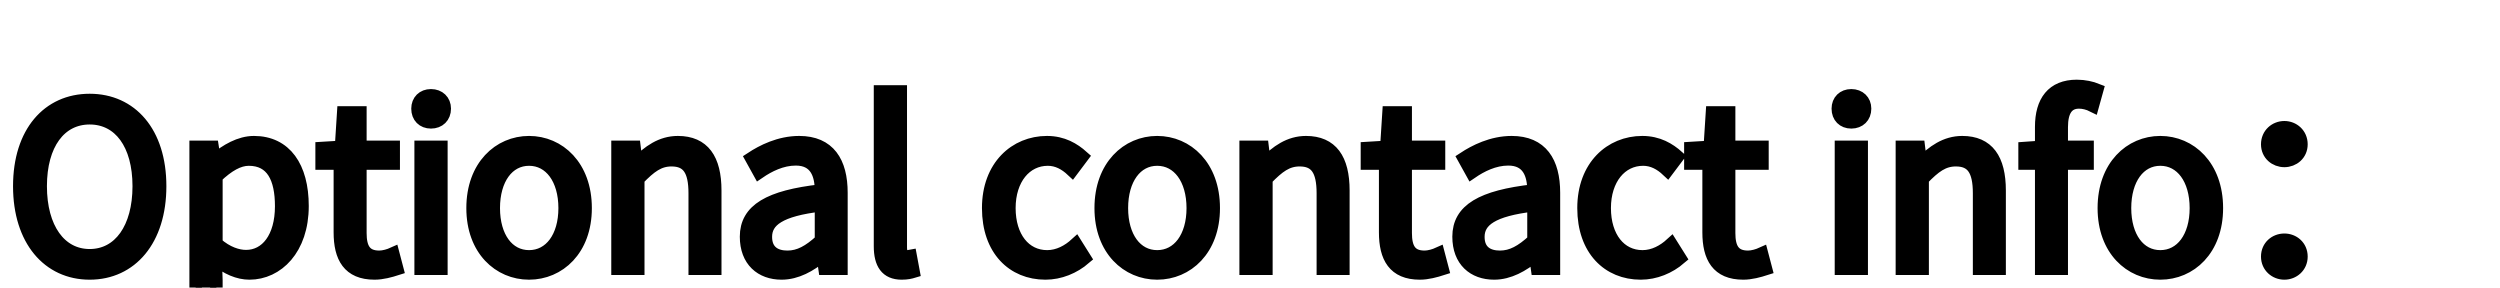<svg xmlns="http://www.w3.org/2000/svg" xmlns:xlink="http://www.w3.org/1999/xlink" fill="none" version="1.1" width="200" height="23" viewBox="0 0 200 23"><g style="mix-blend-mode:passthrough"><path d="M7.174,21.875C10.49,21.875,12.81,19.209,12.81,14.896C12.81,10.578,10.49,8,7.174,8C3.863,8,1.543,10.578,1.543,14.896C1.543,19.209,3.863,21.875,7.174,21.875ZM7.174,20.422C4.801,20.422,3.254,18.254,3.254,14.896C3.254,11.533,4.801,9.459,7.174,9.459C9.553,9.459,11.1,11.533,11.1,14.896C11.1,18.254,9.553,20.422,7.174,20.422ZM15.652,25.625L17.311,25.625L17.311,22.432L17.258,20.744C18.137,21.482,19.074,21.875,19.953,21.875C22.186,21.875,24.201,19.936,24.201,16.479C24.201,13.361,22.836,11.375,20.316,11.375C19.18,11.375,18.084,12.025,17.199,12.764L17.164,12.764L17.006,11.75L15.652,11.75L15.652,25.625ZM19.684,20.492C19.039,20.492,18.172,20.234,17.311,19.473L17.311,14.141C18.248,13.25,19.092,12.764,19.9,12.764C21.775,12.764,22.496,14.252,22.496,16.496C22.496,19.016,21.307,20.492,19.684,20.492ZM29.961,21.875C30.576,21.875,31.221,21.699,31.783,21.518L31.455,20.27C31.133,20.416,30.699,20.545,30.342,20.545C29.205,20.545,28.83,19.854,28.83,18.646L28.83,13.086L31.496,13.086L31.496,11.75L28.83,11.75L28.83,8.996L27.459,8.996L27.283,11.75L25.73,11.844L25.73,13.086L27.189,13.086L27.189,18.588C27.189,20.58,27.893,21.875,29.961,21.875ZM33.652,21.5L35.31,21.5L35.31,11.75L33.652,11.75L33.652,21.5ZM34.478,9.787C35.129,9.787,35.58,9.354,35.58,8.691C35.58,8.059,35.129,7.625,34.478,7.625C33.834,7.625,33.4,8.059,33.4,8.691C33.4,9.354,33.834,9.787,34.478,9.787ZM42.324,21.875C44.721,21.875,46.848,19.988,46.848,16.648C46.848,13.285,44.721,11.375,42.324,11.375C39.934,11.375,37.807,13.285,37.807,16.648C37.807,19.988,39.934,21.875,42.324,21.875ZM42.324,20.51C40.637,20.51,39.5,18.969,39.5,16.648C39.5,14.322,40.637,12.764,42.324,12.764C44.018,12.764,45.172,14.322,45.172,16.648C45.172,18.969,44.018,20.51,42.324,20.51ZM49.402,21.5L51.06,21.5L51.06,14.328C52.033,13.326,52.713,12.816,53.721,12.816C55.022,12.816,55.578,13.602,55.578,15.459L55.578,21.5L57.219,21.5L57.219,15.242C57.219,12.729,56.281,11.375,54.23,11.375C52.895,11.375,51.869,12.113,50.949,13.057L50.914,13.057L50.756,11.75L49.402,11.75L49.402,21.5ZM62.527,21.875C63.734,21.875,64.83,21.248,65.768,20.469L65.82,20.469L65.967,21.5L67.314,21.5L67.314,15.424C67.314,12.963,66.324,11.375,63.934,11.375C62.346,11.375,60.98,12.078,60.096,12.658L60.728,13.801C61.502,13.273,62.527,12.746,63.664,12.746C65.264,12.746,65.68,13.965,65.68,15.242C61.52,15.711,59.685,16.789,59.685,18.934C59.685,20.867,60.893,21.875,62.527,21.875ZM62.996,20.545C62.023,20.545,61.268,20.1,61.268,18.951C61.268,17.65,62.387,16.812,65.68,16.426L65.68,19.227C64.725,20.1,63.934,20.545,62.996,20.545ZM72.131,21.875C72.582,21.875,72.852,21.805,73.086,21.734L72.852,20.475C72.67,20.51,72.6,20.51,72.512,20.51C72.26,20.51,72.061,20.311,72.061,19.807L72.061,7.314L70.402,7.314L70.402,19.701C70.402,21.084,70.906,21.875,72.131,21.875ZM83.633,21.875C84.799,21.875,85.918,21.412,86.797,20.656L86.076,19.508C85.467,20.064,84.676,20.51,83.773,20.51C81.975,20.51,80.75,18.969,80.75,16.648C80.75,14.322,82.045,12.764,83.826,12.764C84.582,12.764,85.215,13.115,85.772,13.637L86.603,12.529C85.918,11.92,85.033,11.375,83.756,11.375C81.236,11.375,79.057,13.285,79.057,16.648C79.057,19.988,81.037,21.875,83.633,21.875ZM92.574,21.875C94.971,21.875,97.098,19.988,97.098,16.648C97.098,13.285,94.971,11.375,92.574,11.375C90.184,11.375,88.057,13.285,88.057,16.648C88.057,19.988,90.184,21.875,92.574,21.875ZM92.574,20.51C90.887,20.51,89.75,18.969,89.75,16.648C89.75,14.322,90.887,12.764,92.574,12.764C94.268,12.764,95.422,14.322,95.422,16.648C95.422,18.969,94.268,20.51,92.574,20.51ZM99.652,21.5L101.311,21.5L101.311,14.328C102.283,13.326,102.963,12.816,103.971,12.816C105.271,12.816,105.828,13.602,105.828,15.459L105.828,21.5L107.469,21.5L107.469,15.242C107.469,12.729,106.531,11.375,104.48,11.375C103.145,11.375,102.119,12.113,101.199,13.057L101.164,13.057L101.006,11.75L99.652,11.75L99.652,21.5ZM113.586,21.875C114.201,21.875,114.846,21.699,115.408,21.518L115.08,20.27C114.758,20.416,114.324,20.545,113.967,20.545C112.83,20.545,112.455,19.854,112.455,18.646L112.455,13.086L115.121,13.086L115.121,11.75L112.455,11.75L112.455,8.996L111.084,8.996L110.908,11.75L109.355,11.844L109.355,13.086L110.814,13.086L110.814,18.588C110.814,20.58,111.518,21.875,113.586,21.875ZM119.527,21.875C120.734,21.875,121.83,21.248,122.768,20.469L122.82,20.469L122.967,21.5L124.314,21.5L124.314,15.424C124.314,12.963,123.324,11.375,120.934,11.375C119.346,11.375,117.98,12.078,117.096,12.658L117.729,13.801C118.502,13.273,119.527,12.746,120.664,12.746C122.264,12.746,122.68,13.965,122.68,15.242C118.52,15.711,116.686,16.789,116.686,18.934C116.686,20.867,117.893,21.875,119.527,21.875ZM119.996,20.545C119.023,20.545,118.268,20.1,118.268,18.951C118.268,17.65,119.387,16.812,122.68,16.426L122.68,19.227C121.725,20.1,120.934,20.545,119.996,20.545ZM131.258,21.875C132.424,21.875,133.543,21.412,134.422,20.656L133.701,19.508C133.092,20.064,132.301,20.51,131.398,20.51C129.6,20.51,128.375,18.969,128.375,16.648C128.375,14.322,129.67,12.764,131.451,12.764C132.207,12.764,132.84,13.115,133.396,13.637L134.229,12.529C133.543,11.92,132.658,11.375,131.381,11.375C128.861,11.375,126.682,13.285,126.682,16.648C126.682,19.988,128.662,21.875,131.258,21.875ZM139.461,21.875C140.076,21.875,140.721,21.699,141.283,21.518L140.955,20.27C140.633,20.416,140.199,20.545,139.842,20.545C138.705,20.545,138.33,19.854,138.33,18.646L138.33,13.086L140.996,13.086L140.996,11.75L138.33,11.75L138.33,8.996L136.959,8.996L136.783,11.75L135.23,11.844L135.23,13.086L136.689,13.086L136.689,18.588C136.689,20.58,137.393,21.875,139.461,21.875ZM147.277,21.5L148.936,21.5L148.936,11.75L147.277,11.75L147.277,21.5ZM148.104,9.787C148.754,9.787,149.205,9.354,149.205,8.691C149.205,8.059,148.754,7.625,148.104,7.625C147.459,7.625,147.025,8.059,147.025,8.691C147.025,9.354,147.459,9.787,148.104,9.787ZM152.152,21.5L153.811,21.5L153.811,14.328C154.783,13.326,155.463,12.816,156.471,12.816C157.771,12.816,158.328,13.602,158.328,15.459L158.328,21.5L159.969,21.5L159.969,15.242C159.969,12.729,159.031,11.375,156.98,11.375C155.645,11.375,154.619,12.113,153.699,13.057L153.664,13.057L153.506,11.75L152.152,11.75L152.152,21.5ZM161.967,13.086L163.297,13.086L163.297,21.5L164.938,21.5L164.938,13.086L167.006,13.086L167.006,11.75L164.938,11.75L164.938,10.168C164.938,8.873,165.389,8.193,166.32,8.193C166.666,8.193,167.059,8.287,167.422,8.469L167.779,7.186C167.328,7.004,166.754,6.875,166.145,6.875C164.199,6.875,163.297,8.117,163.297,10.15L163.297,11.75L161.967,11.844L161.967,13.086ZM172.824,21.875C175.221,21.875,177.348,19.988,177.348,16.648C177.348,13.285,175.221,11.375,172.824,11.375C170.434,11.375,168.307,13.285,168.307,16.648C168.307,19.988,170.434,21.875,172.824,21.875ZM172.824,20.51C171.137,20.51,170,18.969,170,16.648C170,14.322,171.137,12.764,172.824,12.764C174.518,12.764,175.672,14.322,175.672,16.648C175.672,18.969,174.518,20.51,172.824,20.51ZM182.75,12.875C183.465,12.875,184.115,12.354,184.115,11.545C184.115,10.719,183.465,10.18,182.75,10.18C182.029,10.18,181.379,10.719,181.379,11.545C181.379,12.354,182.029,12.875,182.75,12.875ZM182.75,21.875C183.465,21.875,184.115,21.336,184.115,20.527C184.115,19.701,183.465,19.18,182.75,19.18C182.029,19.18,181.379,19.701,181.379,20.527C181.379,21.336,182.029,21.875,182.75,21.875Z" fill="#000000" fill-opacity="1"/><path d="M7.174,21.875C10.49,21.875,12.81,19.209,12.81,14.896C12.81,10.578,10.49,8,7.174,8C3.863,8,1.543,10.578,1.543,14.896C1.543,19.209,3.863,21.875,7.174,21.875ZM7.174,20.422C4.801,20.422,3.254,18.254,3.254,14.896C3.254,11.533,4.801,9.459,7.174,9.459C9.553,9.459,11.1,11.533,11.1,14.896C11.1,18.254,9.553,20.422,7.174,20.422ZM15.652,25.625L17.311,25.625L17.311,22.432L17.258,20.744C18.137,21.482,19.074,21.875,19.953,21.875C22.186,21.875,24.201,19.936,24.201,16.479C24.201,13.361,22.836,11.375,20.316,11.375C19.18,11.375,18.084,12.025,17.199,12.764L17.164,12.764L17.006,11.75L15.652,11.75L15.652,25.625ZM19.684,20.492C19.039,20.492,18.172,20.234,17.311,19.473L17.311,14.141C18.248,13.25,19.092,12.764,19.9,12.764C21.775,12.764,22.496,14.252,22.496,16.496C22.496,19.016,21.307,20.492,19.684,20.492ZM29.961,21.875C30.576,21.875,31.221,21.699,31.783,21.518L31.455,20.27C31.133,20.416,30.699,20.545,30.342,20.545C29.205,20.545,28.83,19.854,28.83,18.646L28.83,13.086L31.496,13.086L31.496,11.75L28.83,11.75L28.83,8.996L27.459,8.996L27.283,11.75L25.73,11.844L25.73,13.086L27.189,13.086L27.189,18.588C27.189,20.58,27.893,21.875,29.961,21.875ZM33.652,21.5L35.31,21.5L35.31,11.75L33.652,11.75L33.652,21.5ZM34.478,9.787C35.129,9.787,35.58,9.354,35.58,8.691C35.58,8.059,35.129,7.625,34.478,7.625C33.834,7.625,33.4,8.059,33.4,8.691C33.4,9.354,33.834,9.787,34.478,9.787ZM42.324,21.875C44.721,21.875,46.848,19.988,46.848,16.648C46.848,13.285,44.721,11.375,42.324,11.375C39.934,11.375,37.807,13.285,37.807,16.648C37.807,19.988,39.934,21.875,42.324,21.875ZM42.324,20.51C40.637,20.51,39.5,18.969,39.5,16.648C39.5,14.322,40.637,12.764,42.324,12.764C44.018,12.764,45.172,14.322,45.172,16.648C45.172,18.969,44.018,20.51,42.324,20.51ZM49.402,21.5L51.06,21.5L51.06,14.328C52.033,13.326,52.713,12.816,53.721,12.816C55.022,12.816,55.578,13.602,55.578,15.459L55.578,21.5L57.219,21.5L57.219,15.242C57.219,12.729,56.281,11.375,54.23,11.375C52.895,11.375,51.869,12.113,50.949,13.057L50.914,13.057L50.756,11.75L49.402,11.75L49.402,21.5ZM62.527,21.875C63.734,21.875,64.83,21.248,65.768,20.469L65.82,20.469L65.967,21.5L67.314,21.5L67.314,15.424C67.314,12.963,66.324,11.375,63.934,11.375C62.346,11.375,60.98,12.078,60.096,12.658L60.728,13.801C61.502,13.273,62.527,12.746,63.664,12.746C65.264,12.746,65.68,13.965,65.68,15.242C61.52,15.711,59.685,16.789,59.685,18.934C59.685,20.867,60.893,21.875,62.527,21.875ZM62.996,20.545C62.023,20.545,61.268,20.1,61.268,18.951C61.268,17.65,62.387,16.812,65.68,16.426L65.68,19.227C64.725,20.1,63.934,20.545,62.996,20.545ZM72.131,21.875C72.582,21.875,72.852,21.805,73.086,21.734L72.852,20.475C72.67,20.51,72.6,20.51,72.512,20.51C72.26,20.51,72.061,20.311,72.061,19.807L72.061,7.314L70.402,7.314L70.402,19.701C70.402,21.084,70.906,21.875,72.131,21.875ZM83.633,21.875C84.799,21.875,85.918,21.412,86.797,20.656L86.076,19.508C85.467,20.064,84.676,20.51,83.773,20.51C81.975,20.51,80.75,18.969,80.75,16.648C80.75,14.322,82.045,12.764,83.826,12.764C84.582,12.764,85.215,13.115,85.772,13.637L86.603,12.529C85.918,11.92,85.033,11.375,83.756,11.375C81.236,11.375,79.057,13.285,79.057,16.648C79.057,19.988,81.037,21.875,83.633,21.875ZM92.574,21.875C94.971,21.875,97.098,19.988,97.098,16.648C97.098,13.285,94.971,11.375,92.574,11.375C90.184,11.375,88.057,13.285,88.057,16.648C88.057,19.988,90.184,21.875,92.574,21.875ZM92.574,20.51C90.887,20.51,89.75,18.969,89.75,16.648C89.75,14.322,90.887,12.764,92.574,12.764C94.268,12.764,95.422,14.322,95.422,16.648C95.422,18.969,94.268,20.51,92.574,20.51ZM99.652,21.5L101.311,21.5L101.311,14.328C102.283,13.326,102.963,12.816,103.971,12.816C105.271,12.816,105.828,13.602,105.828,15.459L105.828,21.5L107.469,21.5L107.469,15.242C107.469,12.729,106.531,11.375,104.48,11.375C103.145,11.375,102.119,12.113,101.199,13.057L101.164,13.057L101.006,11.75L99.652,11.75L99.652,21.5ZM113.586,21.875C114.201,21.875,114.846,21.699,115.408,21.518L115.08,20.27C114.758,20.416,114.324,20.545,113.967,20.545C112.83,20.545,112.455,19.854,112.455,18.646L112.455,13.086L115.121,13.086L115.121,11.75L112.455,11.75L112.455,8.996L111.084,8.996L110.908,11.75L109.355,11.844L109.355,13.086L110.814,13.086L110.814,18.588C110.814,20.58,111.518,21.875,113.586,21.875ZM119.527,21.875C120.734,21.875,121.83,21.248,122.768,20.469L122.82,20.469L122.967,21.5L124.314,21.5L124.314,15.424C124.314,12.963,123.324,11.375,120.934,11.375C119.346,11.375,117.98,12.078,117.096,12.658L117.729,13.801C118.502,13.273,119.527,12.746,120.664,12.746C122.264,12.746,122.68,13.965,122.68,15.242C118.52,15.711,116.686,16.789,116.686,18.934C116.686,20.867,117.893,21.875,119.527,21.875ZM119.996,20.545C119.023,20.545,118.268,20.1,118.268,18.951C118.268,17.65,119.387,16.812,122.68,16.426L122.68,19.227C121.725,20.1,120.934,20.545,119.996,20.545ZM131.258,21.875C132.424,21.875,133.543,21.412,134.422,20.656L133.701,19.508C133.092,20.064,132.301,20.51,131.398,20.51C129.6,20.51,128.375,18.969,128.375,16.648C128.375,14.322,129.67,12.764,131.451,12.764C132.207,12.764,132.84,13.115,133.396,13.637L134.229,12.529C133.543,11.92,132.658,11.375,131.381,11.375C128.861,11.375,126.682,13.285,126.682,16.648C126.682,19.988,128.662,21.875,131.258,21.875ZM139.461,21.875C140.076,21.875,140.721,21.699,141.283,21.518L140.955,20.27C140.633,20.416,140.199,20.545,139.842,20.545C138.705,20.545,138.33,19.854,138.33,18.646L138.33,13.086L140.996,13.086L140.996,11.75L138.33,11.75L138.33,8.996L136.959,8.996L136.783,11.75L135.23,11.844L135.23,13.086L136.689,13.086L136.689,18.588C136.689,20.58,137.393,21.875,139.461,21.875ZM147.277,21.5L148.936,21.5L148.936,11.75L147.277,11.75L147.277,21.5ZM148.104,9.787C148.754,9.787,149.205,9.354,149.205,8.691C149.205,8.059,148.754,7.625,148.104,7.625C147.459,7.625,147.025,8.059,147.025,8.691C147.025,9.354,147.459,9.787,148.104,9.787ZM152.152,21.5L153.811,21.5L153.811,14.328C154.783,13.326,155.463,12.816,156.471,12.816C157.771,12.816,158.328,13.602,158.328,15.459L158.328,21.5L159.969,21.5L159.969,15.242C159.969,12.729,159.031,11.375,156.98,11.375C155.645,11.375,154.619,12.113,153.699,13.057L153.664,13.057L153.506,11.75L152.152,11.75L152.152,21.5ZM161.967,13.086L163.297,13.086L163.297,21.5L164.938,21.5L164.938,13.086L167.006,13.086L167.006,11.75L164.938,11.75L164.938,10.168C164.938,8.873,165.389,8.193,166.32,8.193C166.666,8.193,167.059,8.287,167.422,8.469L167.779,7.186C167.328,7.004,166.754,6.875,166.145,6.875C164.199,6.875,163.297,8.117,163.297,10.15L163.297,11.75L161.967,11.844L161.967,13.086ZM172.824,21.875C175.221,21.875,177.348,19.988,177.348,16.648C177.348,13.285,175.221,11.375,172.824,11.375C170.434,11.375,168.307,13.285,168.307,16.648C168.307,19.988,170.434,21.875,172.824,21.875ZM172.824,20.51C171.137,20.51,170,18.969,170,16.648C170,14.322,171.137,12.764,172.824,12.764C174.518,12.764,175.672,14.322,175.672,16.648C175.672,18.969,174.518,20.51,172.824,20.51ZM182.75,12.875C183.465,12.875,184.115,12.354,184.115,11.545C184.115,10.719,183.465,10.18,182.75,10.18C182.029,10.18,181.379,10.719,181.379,11.545C181.379,12.354,182.029,12.875,182.75,12.875ZM182.75,21.875C183.465,21.875,184.115,21.336,184.115,20.527C184.115,19.701,183.465,19.18,182.75,19.18C182.029,19.18,181.379,19.701,181.379,20.527C181.379,21.336,182.029,21.875,182.75,21.875Z" fill-opacity="0" stroke-opacity="1" stroke="#000000" fill="none" stroke-width="1"/></g></svg>